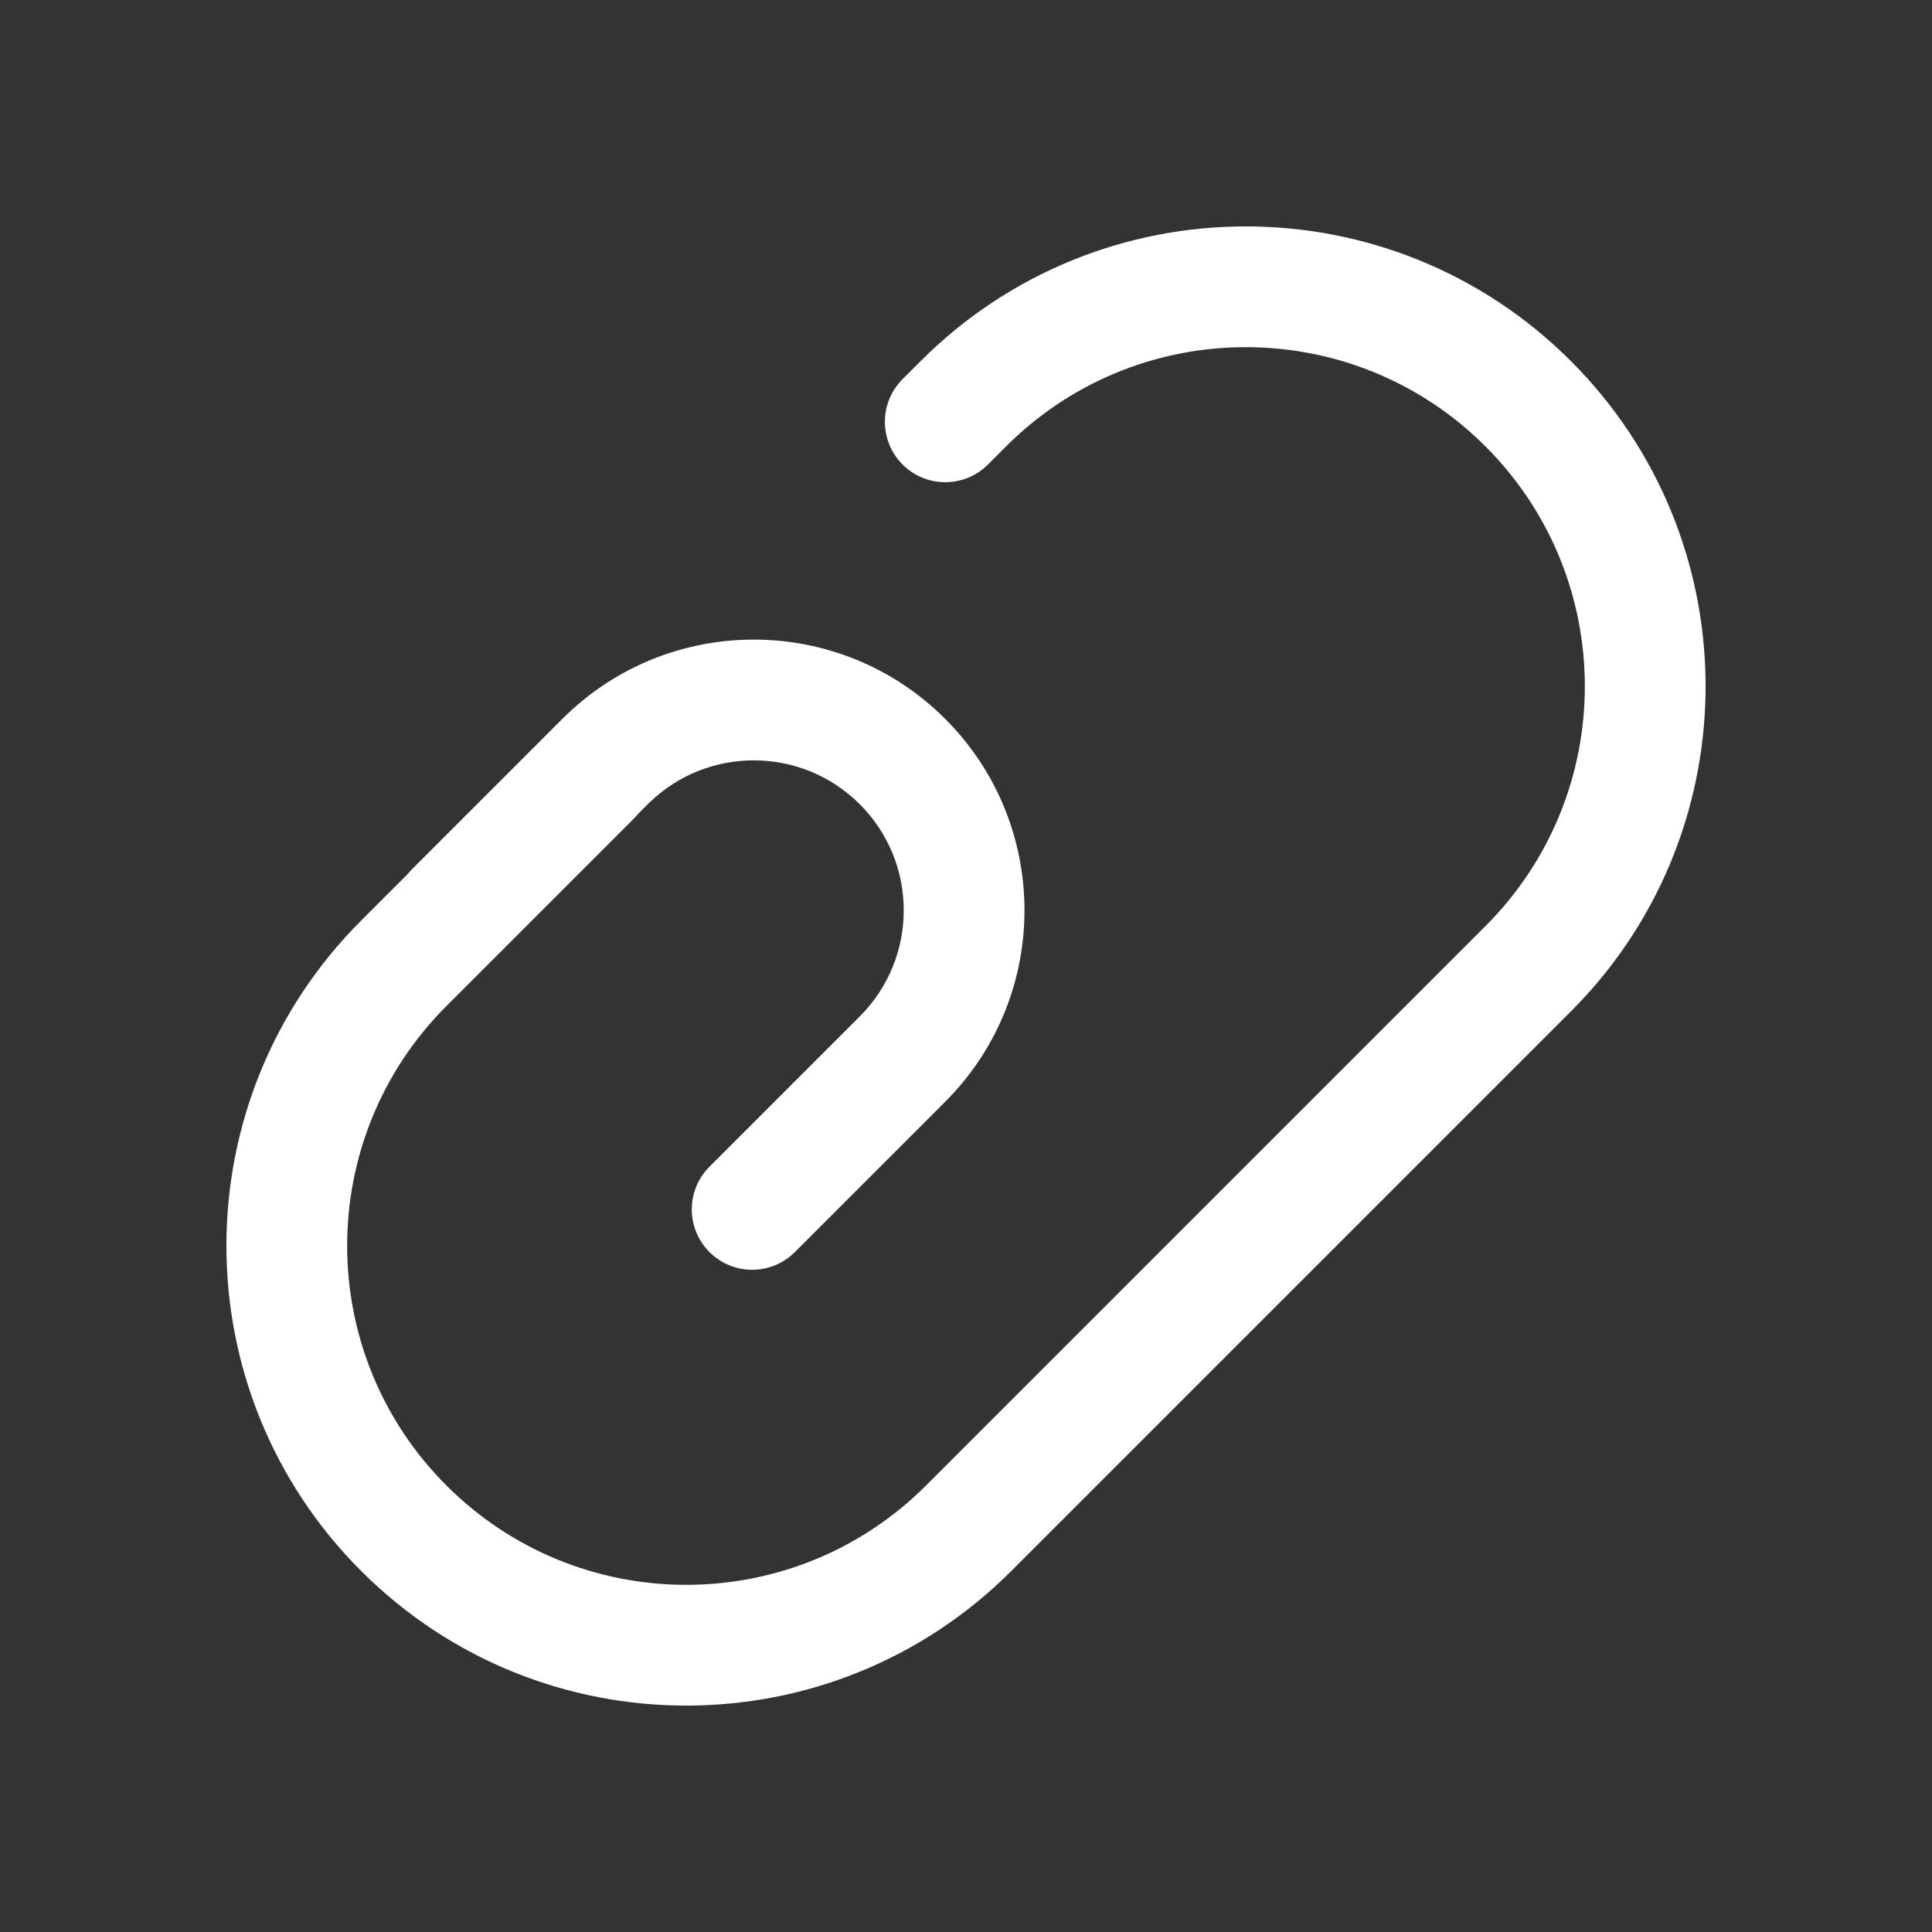 <?xml version="1.0" standalone="no"?><!DOCTYPE svg PUBLIC "-//W3C//DTD SVG 1.1//EN" "http://www.w3.org/Graphics/SVG/1.1/DTD/svg11.dtd"><svg t="1600276824431" class="icon" viewBox="0 0 1024 1024" version="1.1" xmlns="http://www.w3.org/2000/svg" p-id="11548" xmlns:xlink="http://www.w3.org/1999/xlink" width="32" height="32"><rect x="0" y="0" width="1024" height="1024" fill="#333333" stroke="none"/><defs><style type="text/css"></style></defs><path d="M487.947 191.383c95.178-95.177 249.492-95.177 344.67 0 94.226 94.227 95.168 246.412 2.826 341.797l-2.826 2.873-296.564 296.564c-95.178 95.177-249.492 95.177-344.67 0-95.177-95.178-95.177-249.492 0-344.67l99.473-99.473c12.497-12.497 32.758-12.497 45.255 0s12.497 32.758 0 45.255l-99.473 99.473c-70.184 70.184-70.184 183.975 0 254.16 69.483 69.482 181.705 70.177 252.042 2.084l2.118-2.084 296.564-296.564c70.184-70.184 70.184-183.975 0-254.16-69.483-69.482-181.705-70.177-252.042-2.084l-2.118 2.084-9.563 9.563c-12.497 12.497-32.758 12.497-45.255 0-12.372-12.372-12.495-32.354-0.37-44.878l0.37-0.377 9.563-9.563zM298.053 381.026c56.035-56.035 146.886-56.035 202.92 0 55.475 55.475 56.03 145.072 1.665 201.23l-1.664 1.69-79.68 79.681c-12.498 12.497-32.759 12.497-45.256 0-12.371-12.371-12.495-32.353-0.37-44.877l0.37-0.377 79.68-79.681c31.042-31.041 31.042-81.37 0-112.41-30.73-30.732-80.364-31.04-111.473-0.923l-0.937 0.922-79.68 79.68c-12.497 12.497-32.759 12.497-45.255 0C206 493.59 205.877 473.609 218 461.085l0.372-0.377 79.68-79.68z" fill="#ffffff" p-id="11549"></path></svg>